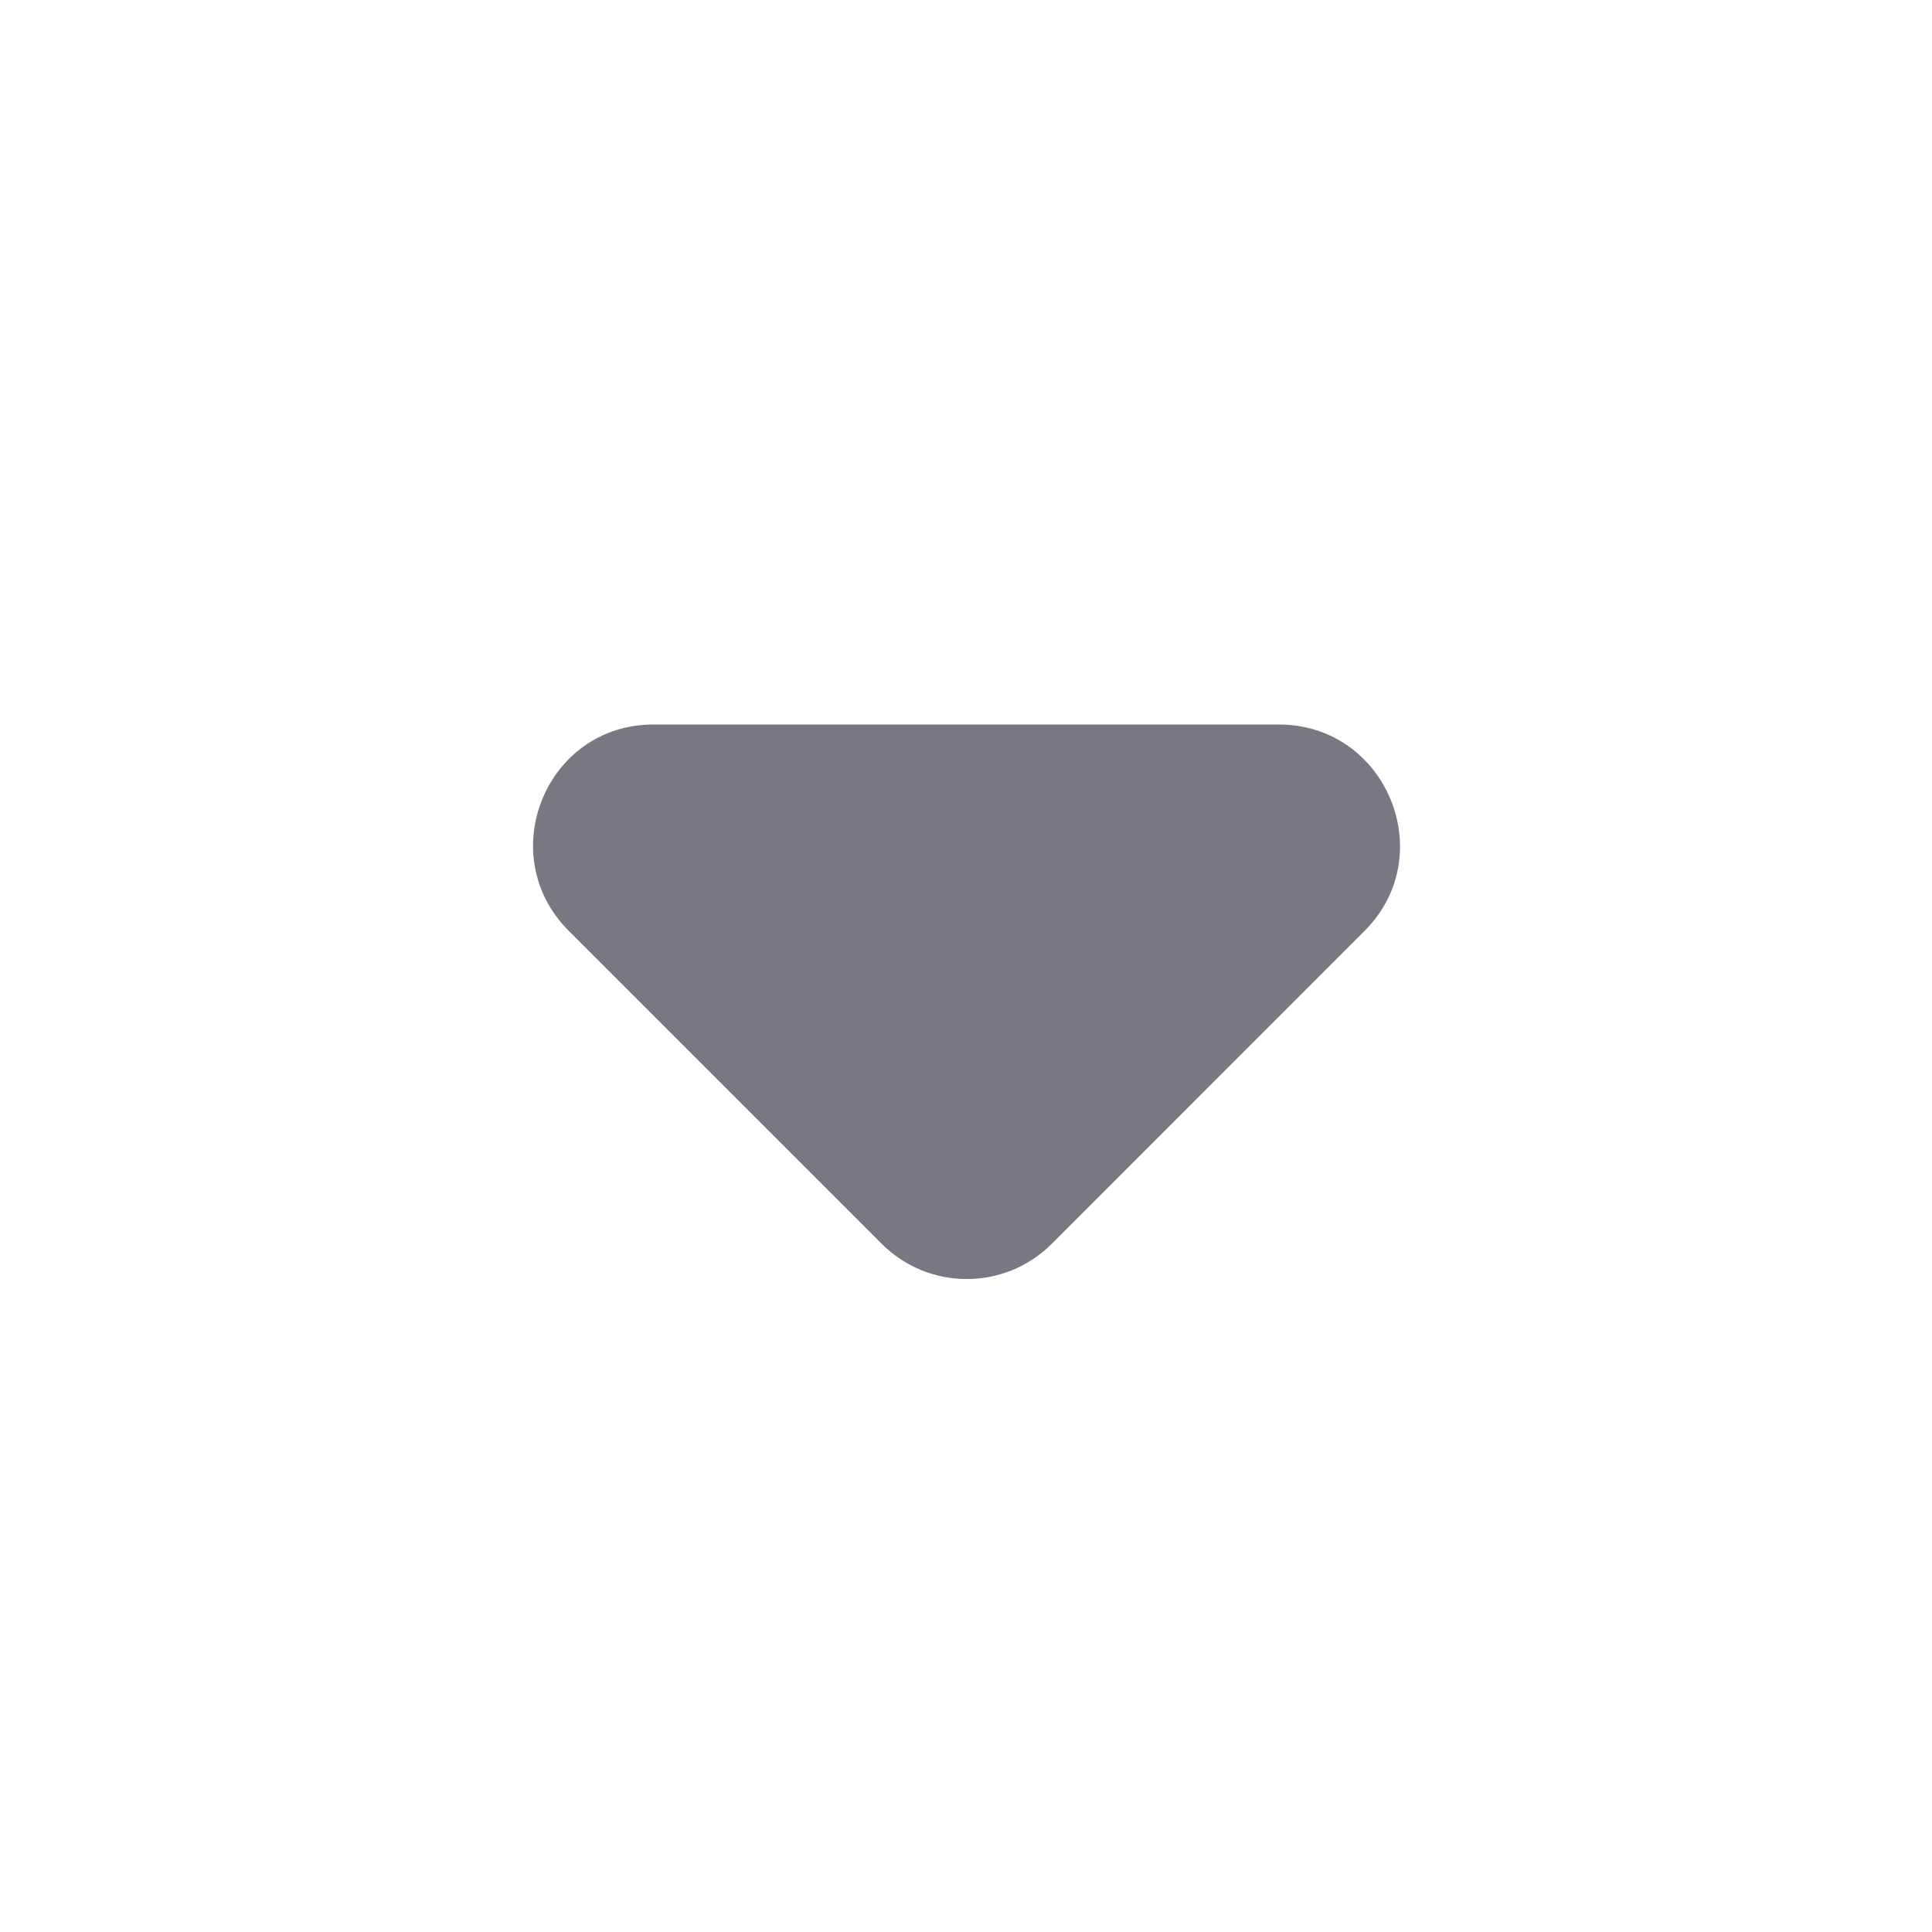 <svg width="16" height="16" viewBox="0 0 16 16" fill="none" xmlns="http://www.w3.org/2000/svg">
<g clip-path="url(#clip0_3145_48)">
<path d="M4.711 7.71L7.301 10.3C7.691 10.69 8.321 10.69 8.711 10.3L11.3 7.71C11.931 7.08 11.48 6 10.591 6H5.411C4.521 6 4.081 7.08 4.711 7.71Z" fill="#797882"/>
</g>
<defs>
<clipPath id="clip0_3145_48">
<rect width="16" height="16" fill="white"/>
</clipPath>
</defs>
</svg>
